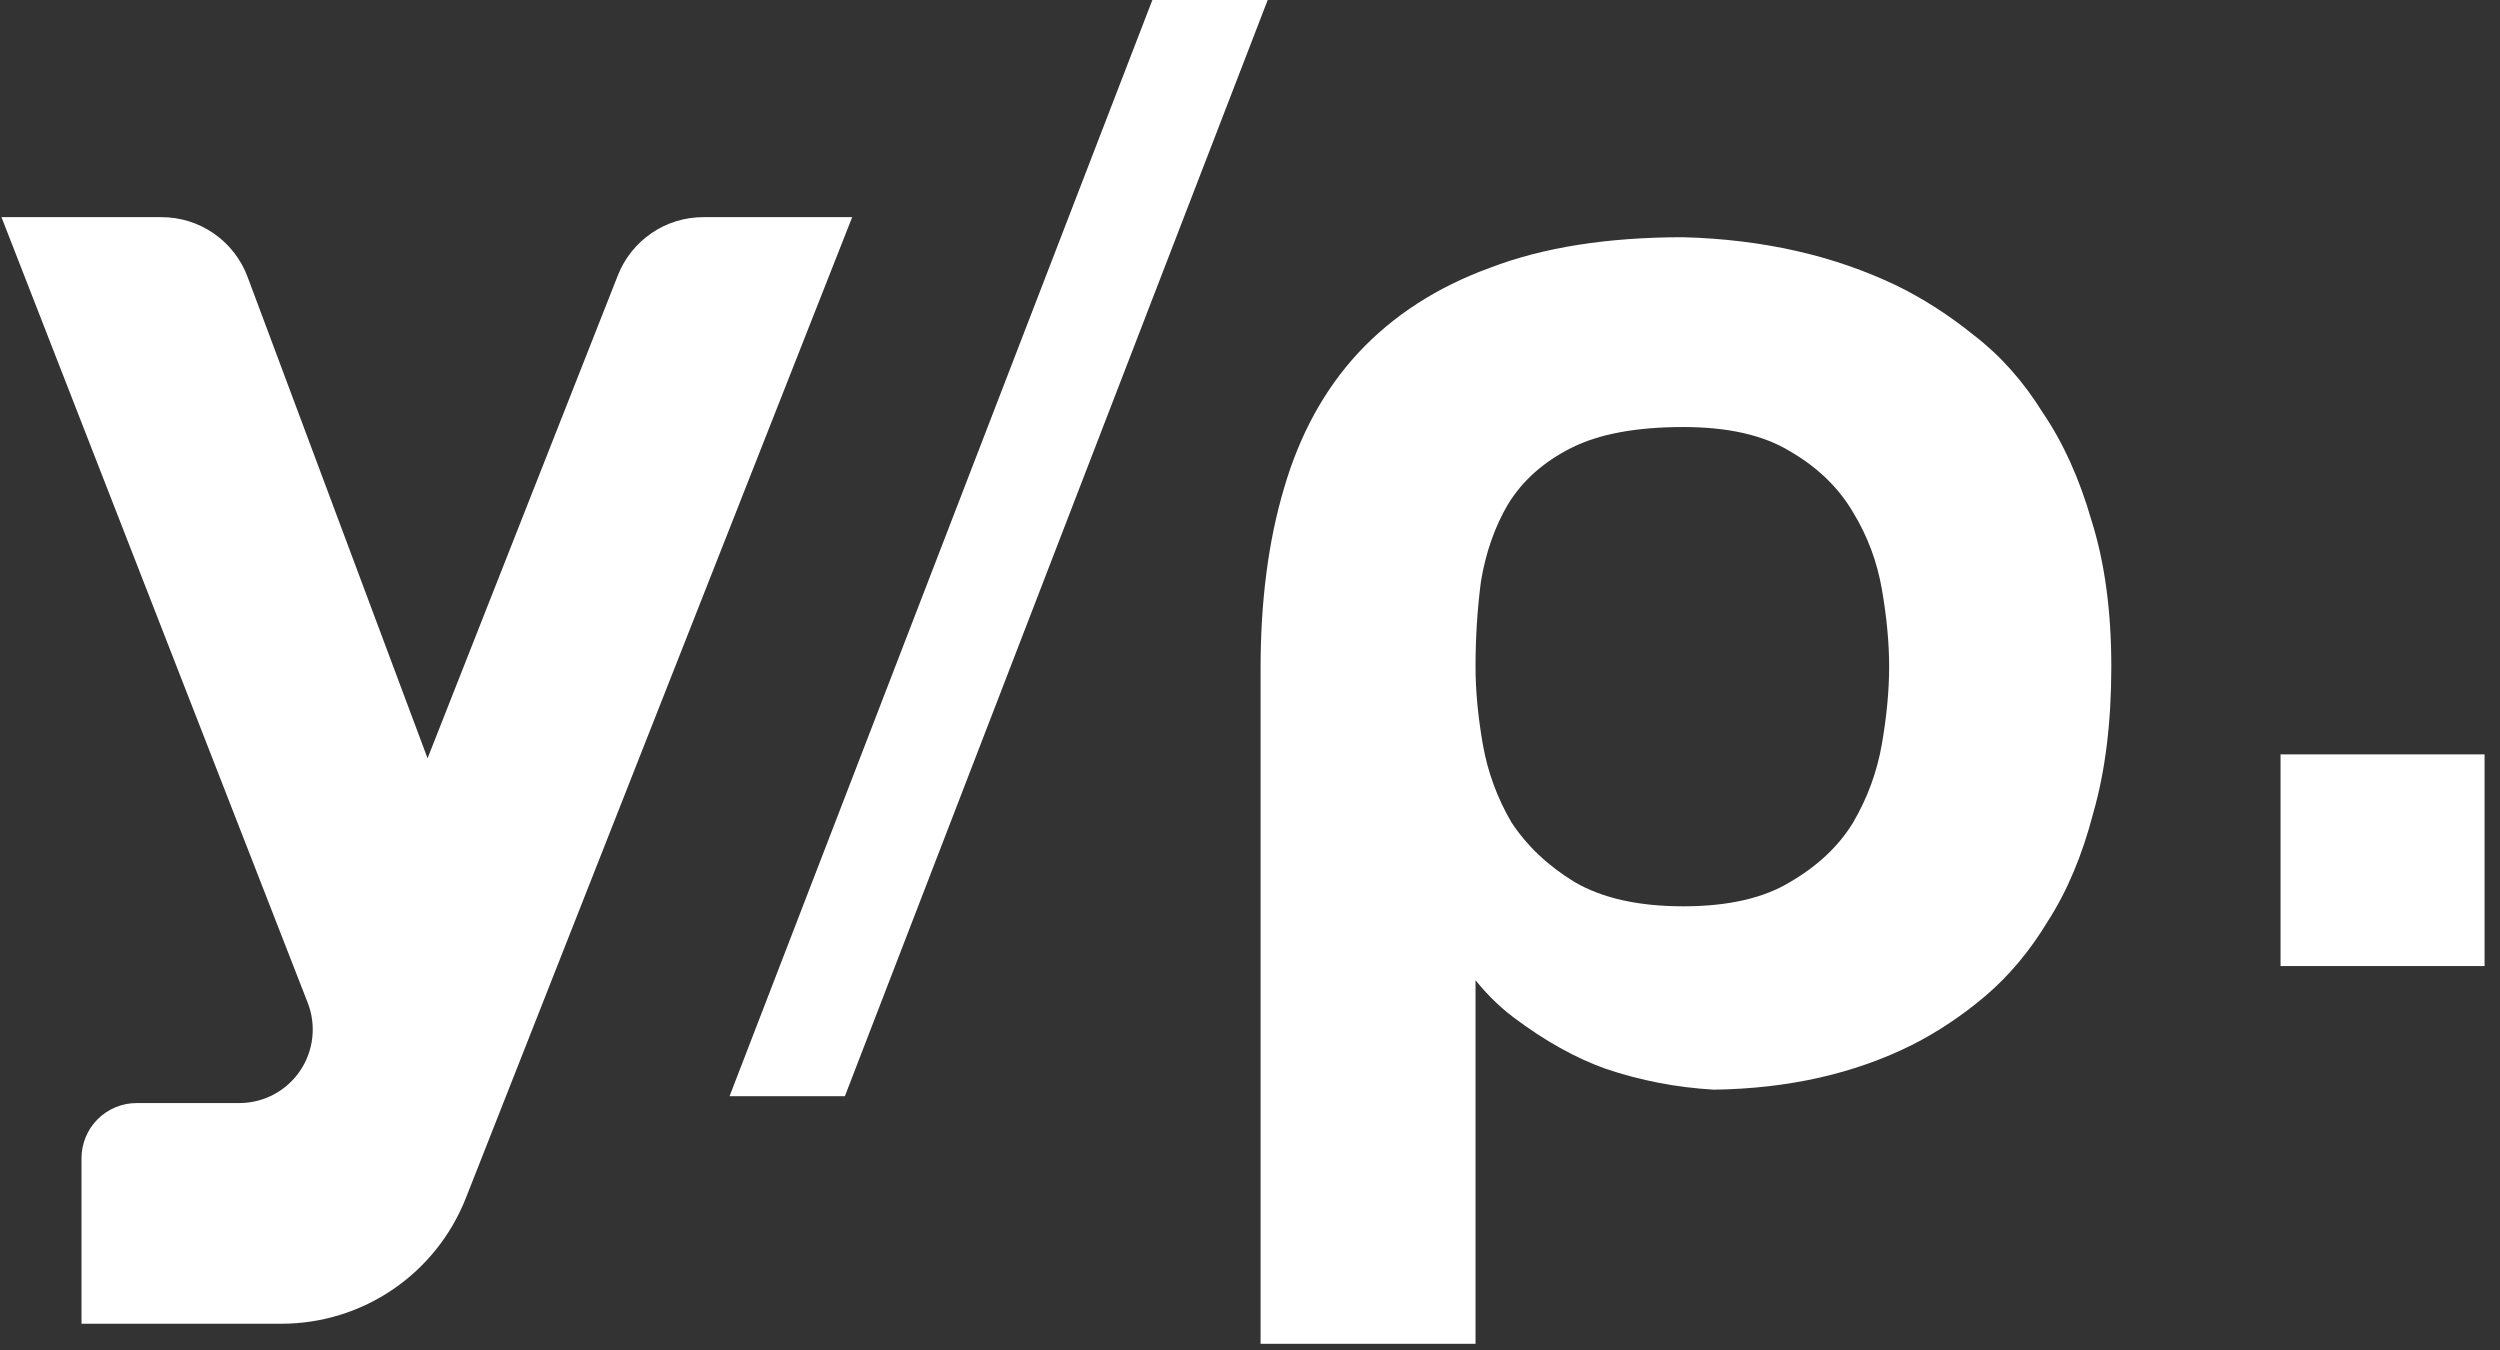 <svg width="137" height="74" viewBox="0 0 137 74" fill="none" xmlns="http://www.w3.org/2000/svg">
<rect x="0" y="0" width="137" height="74" fill="#333333" stroke="none"/>
<path d="M92.241 23.401C89.668 23.401 87.622 23.782 86.105 24.546C84.587 25.31 83.432 26.338 82.64 27.631C81.914 28.865 81.419 30.275 81.156 31.862C80.957 33.39 80.859 34.947 80.859 36.533C80.859 37.826 80.99 39.236 81.254 40.764C81.518 42.292 82.046 43.731 82.838 45.083C83.696 46.376 84.851 47.463 86.302 48.344C87.82 49.225 89.8 49.666 92.241 49.666C94.683 49.666 96.629 49.225 98.081 48.344C99.599 47.463 100.754 46.376 101.546 45.083C102.337 43.731 102.865 42.292 103.129 40.764C103.393 39.236 103.525 37.826 103.525 36.533C103.525 35.24 103.393 33.83 103.129 32.303C102.865 30.775 102.337 29.365 101.546 28.072C100.754 26.72 99.599 25.604 98.081 24.723C96.629 23.841 94.683 23.401 92.241 23.401ZM69.08 36.621C69.08 32.919 69.509 29.629 70.367 26.75C71.224 23.812 72.577 21.344 74.425 19.346C76.338 17.29 78.747 15.732 81.65 14.675C84.554 13.558 88.084 13 92.241 13C96.597 13.117 100.49 13.999 103.921 15.644C105.373 16.349 106.792 17.26 108.177 18.377C109.629 19.493 110.883 20.903 111.939 22.607C113.06 24.253 113.951 26.221 114.611 28.513C115.337 30.804 115.7 33.478 115.7 36.533C115.7 39.589 115.37 42.262 114.71 44.554C114.116 46.846 113.291 48.814 112.236 50.459C111.246 52.105 110.091 53.485 108.771 54.602C107.517 55.66 106.198 56.541 104.812 57.246C101.645 58.833 98.015 59.655 93.924 59.714C91.878 59.596 89.899 59.215 87.985 58.568C86.335 57.98 84.653 57.04 82.937 55.748C81.222 54.455 79.803 52.575 78.681 50.107L80.859 52.663V73.64H69.08V36.621Z" fill="white"/>
<path d="M39.98 60.07H46.3L69.47 0H63.15L39.98 60.07Z" fill="white"/>
<path d="M136.154 41.34H124.974V52.94H136.154V41.34Z" fill="white"/>
<path d="M46.7 11.9H38.551C37.536 11.897 36.545 12.202 35.707 12.774C34.868 13.345 34.222 14.158 33.853 15.104L23.43 41.555L13.571 15.185C13.213 14.219 12.568 13.386 11.722 12.798C10.877 12.211 9.871 11.897 8.842 11.9H0.08L16.861 54.947C17.1 55.557 17.186 56.217 17.113 56.869C17.04 57.521 16.808 58.145 16.44 58.687C16.071 59.229 15.576 59.673 14.997 59.98C14.418 60.287 13.773 60.447 13.118 60.448H7.484C6.684 60.448 5.916 60.767 5.35 61.334C4.784 61.901 4.466 62.669 4.466 63.471V72.54H15.462C17.633 72.533 19.752 71.875 21.545 70.65C23.338 69.425 24.724 67.689 25.523 65.668L46.7 11.9Z" fill="white"/>
</svg>
